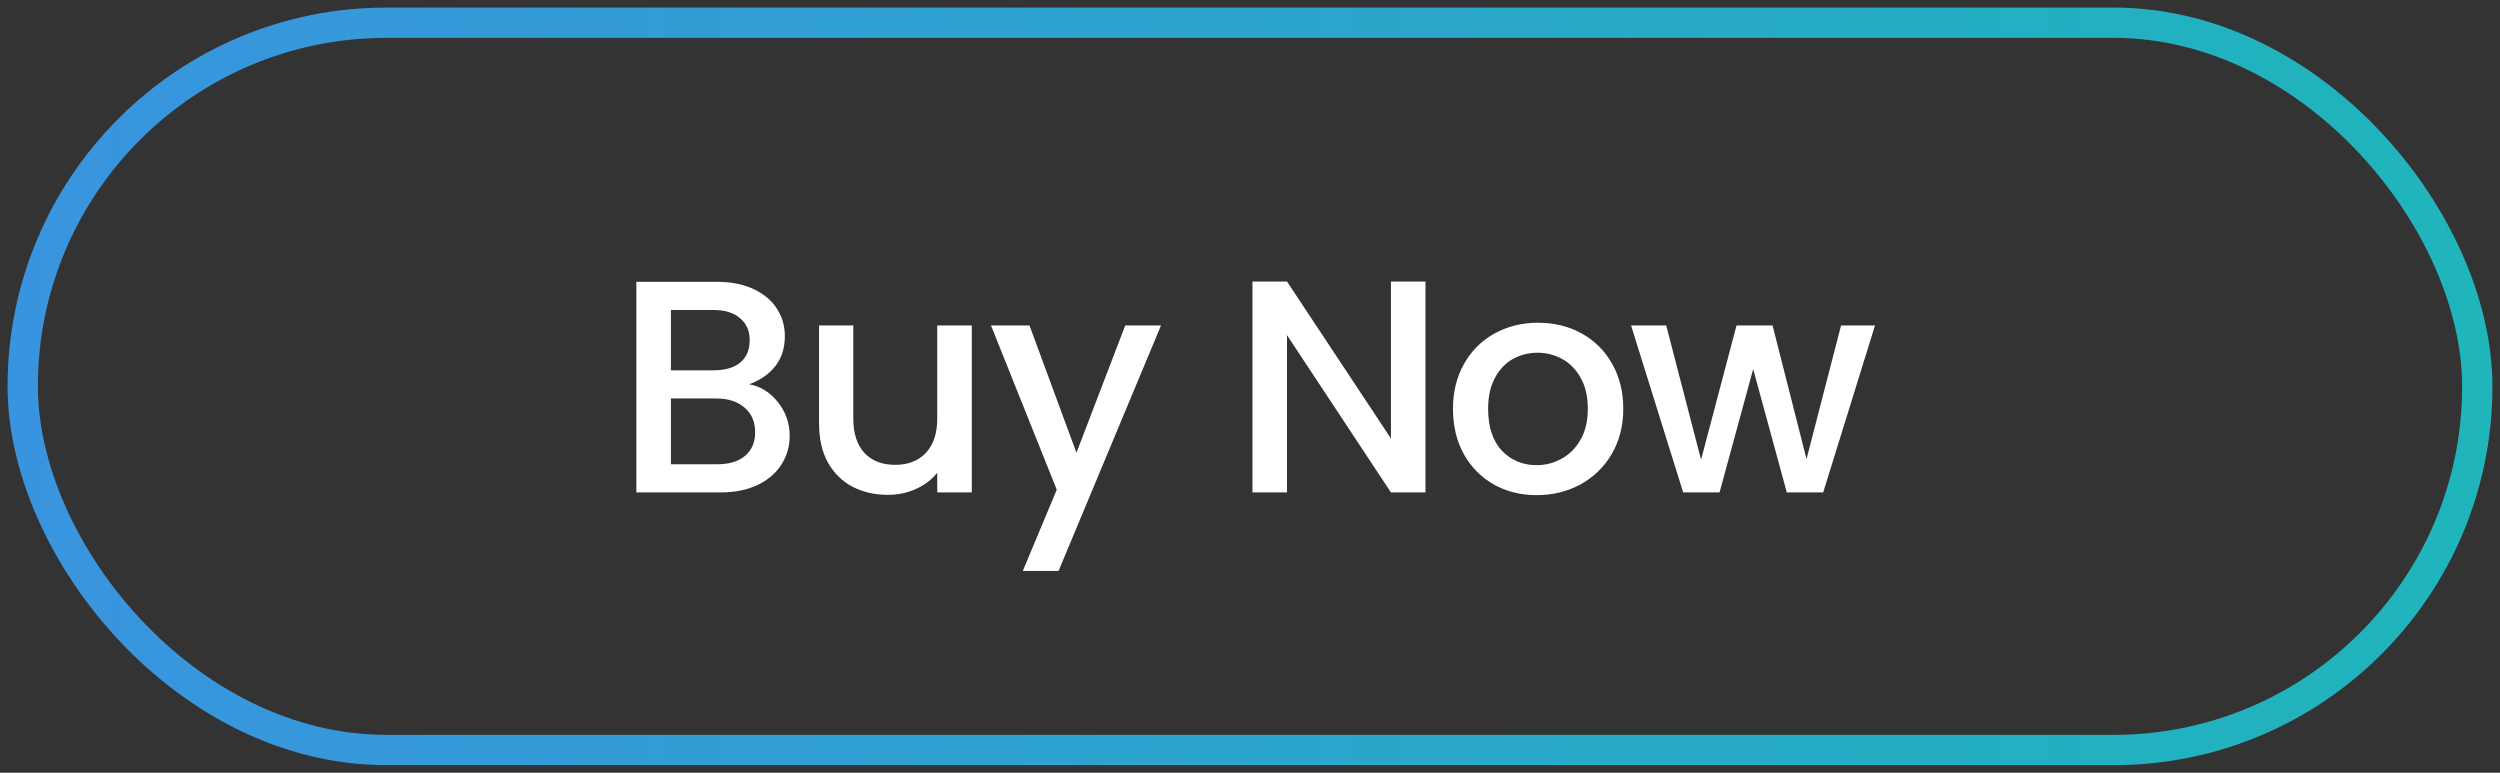 <svg width="165" height="51" viewBox="0 0 165 51" fill="none" xmlns="http://www.w3.org/2000/svg">
<rect x="0" y="0" width="165" height="51" fill="#333333" stroke="none"/>
<path d="M49.44 25.36C50.187 25.493 50.82 25.887 51.34 26.54C51.86 27.193 52.12 27.933 52.12 28.76C52.12 29.467 51.933 30.107 51.56 30.68C51.2 31.24 50.673 31.687 49.98 32.02C49.287 32.34 48.48 32.5 47.56 32.5H42V18.6H47.3C48.247 18.6 49.06 18.76 49.74 19.08C50.42 19.4 50.933 19.833 51.28 20.38C51.627 20.913 51.8 21.513 51.8 22.18C51.8 22.98 51.587 23.647 51.16 24.18C50.733 24.713 50.16 25.107 49.44 25.36ZM44.28 24.44H47.1C47.847 24.44 48.427 24.273 48.84 23.94C49.267 23.593 49.48 23.1 49.48 22.46C49.48 21.833 49.267 21.347 48.84 21C48.427 20.64 47.847 20.46 47.1 20.46H44.28V24.44ZM47.36 30.64C48.133 30.64 48.74 30.453 49.18 30.08C49.62 29.707 49.84 29.187 49.84 28.52C49.84 27.84 49.607 27.3 49.14 26.9C48.673 26.5 48.053 26.3 47.28 26.3H44.28V30.64H47.36ZM64.138 21.48V32.5H61.858V31.2C61.498 31.653 61.024 32.013 60.438 32.28C59.864 32.533 59.251 32.66 58.598 32.66C57.731 32.66 56.951 32.48 56.258 32.12C55.578 31.76 55.038 31.227 54.638 30.52C54.251 29.813 54.058 28.96 54.058 27.96V21.48H56.318V27.62C56.318 28.607 56.564 29.367 57.058 29.9C57.551 30.42 58.224 30.68 59.078 30.68C59.931 30.68 60.604 30.42 61.098 29.9C61.604 29.367 61.858 28.607 61.858 27.62V21.48H64.138ZM76.626 21.48L69.866 37.68H67.506L69.746 32.32L65.406 21.48H67.946L71.046 29.88L74.266 21.48H76.626ZM94.082 32.5H91.802L84.942 22.12V32.5H82.662V18.58H84.942L91.802 28.94V18.58H94.082V32.5ZM101.416 32.68C100.376 32.68 99.436 32.447 98.596 31.98C97.756 31.5 97.096 30.833 96.616 29.98C96.136 29.113 95.896 28.113 95.896 26.98C95.896 25.86 96.143 24.867 96.636 24C97.129 23.133 97.803 22.467 98.656 22C99.509 21.533 100.463 21.3 101.516 21.3C102.569 21.3 103.523 21.533 104.376 22C105.229 22.467 105.903 23.133 106.396 24C106.889 24.867 107.136 25.86 107.136 26.98C107.136 28.1 106.883 29.093 106.376 29.96C105.869 30.827 105.176 31.5 104.296 31.98C103.429 32.447 102.469 32.68 101.416 32.68ZM101.416 30.7C102.003 30.7 102.549 30.56 103.056 30.28C103.576 30 103.996 29.58 104.316 29.02C104.636 28.46 104.796 27.78 104.796 26.98C104.796 26.18 104.643 25.507 104.336 24.96C104.029 24.4 103.623 23.98 103.116 23.7C102.609 23.42 102.063 23.28 101.476 23.28C100.889 23.28 100.343 23.42 99.836 23.7C99.343 23.98 98.949 24.4 98.656 24.96C98.363 25.507 98.216 26.18 98.216 26.98C98.216 28.167 98.516 29.087 99.116 29.74C99.729 30.38 100.496 30.7 101.416 30.7ZM123.75 21.48L120.33 32.5H117.93L115.71 24.36L113.49 32.5H111.09L107.65 21.48H109.97L112.27 30.34L114.61 21.48H116.99L119.23 30.3L121.51 21.48H123.75Z" fill="white"/>
<rect x="1.5" y="1.5" width="162" height="48" rx="24" stroke="url(#paint0_linear_60_182)" stroke-width="2"/>
<defs>
<linearGradient id="paint0_linear_60_182" x1="0.5" y1="25.5" x2="164.5" y2="25.5" gradientUnits="userSpaceOnUse">
<stop stop-color="#3994DF"/>
<stop offset="1" stop-color="#1FB5BB"/>
</linearGradient>
</defs>
</svg>
